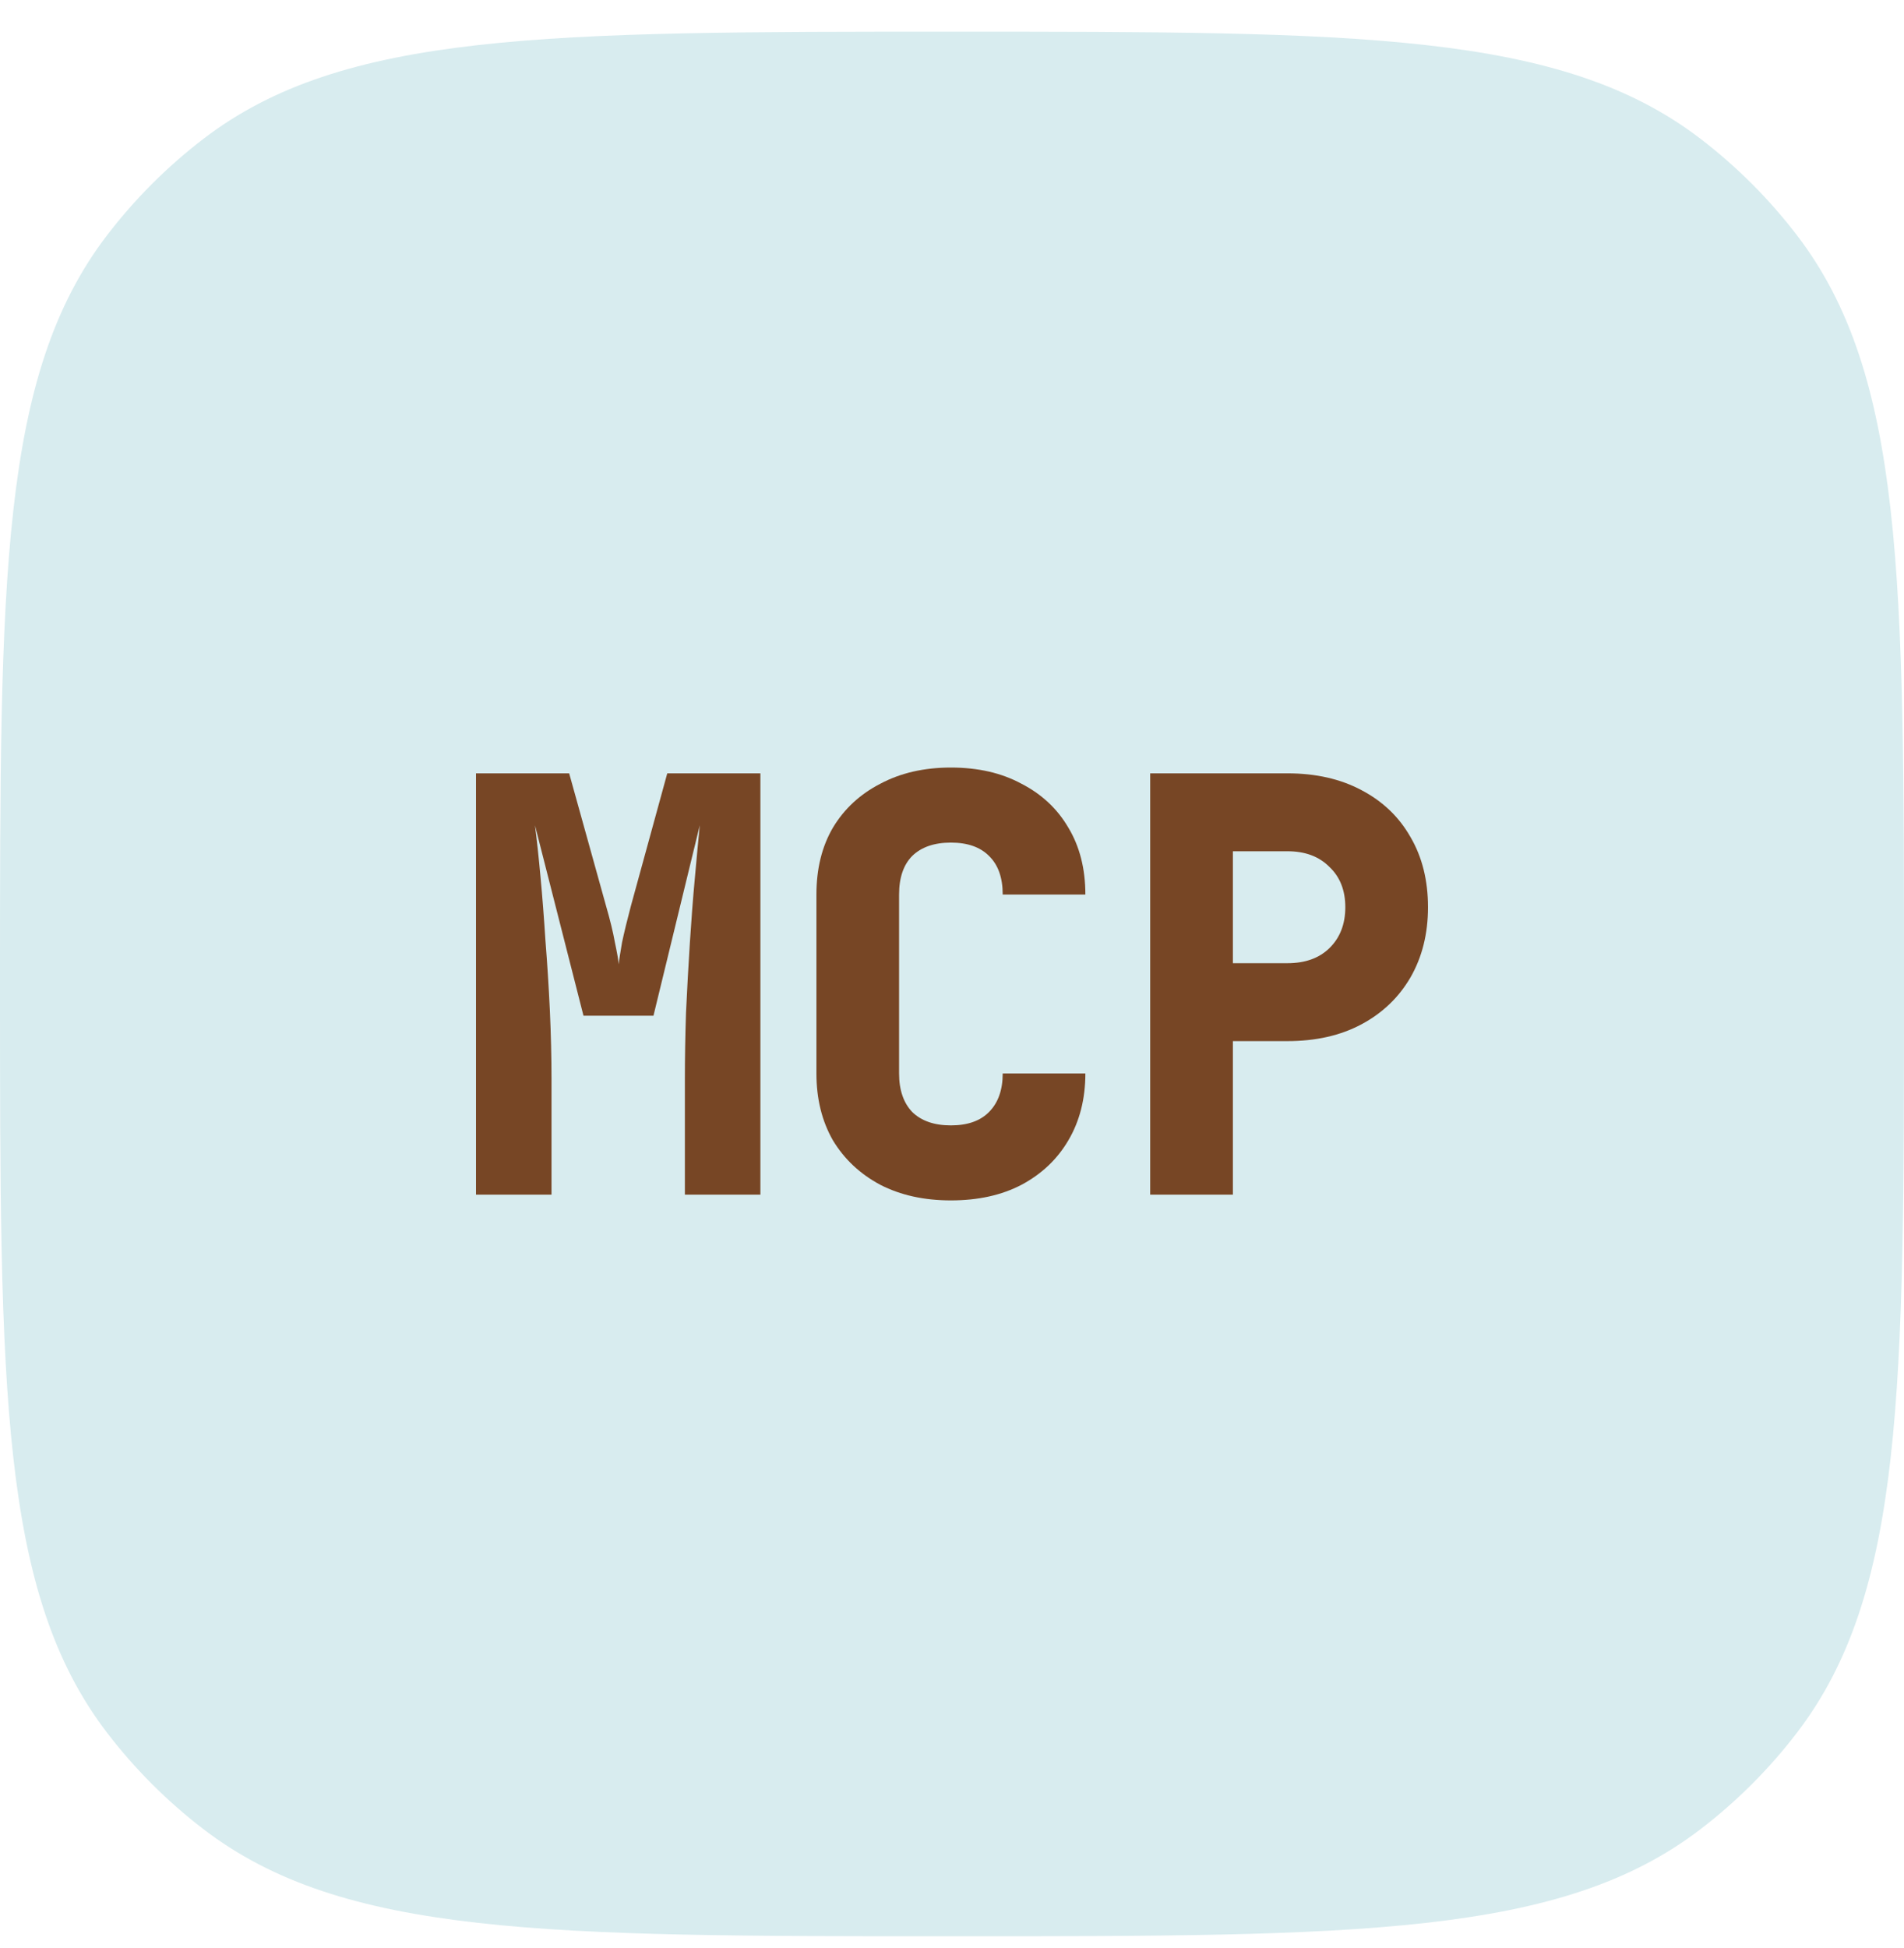 <svg width="44" height="45" viewBox="0 0 44 45" fill="none" xmlns="http://www.w3.org/2000/svg">
<path d="M0 22.732C0 13.35 0 8.659 2.48 5.427C3.118 4.595 3.863 3.851 4.695 3.212C7.927 0.732 12.618 0.732 22 0.732C31.382 0.732 36.074 0.732 39.305 3.212C40.137 3.851 40.882 4.595 41.52 5.427C44 8.659 44 13.35 44 22.732C44 32.115 44 36.806 41.52 40.038C40.882 40.87 40.137 41.614 39.305 42.253C36.074 44.732 31.382 44.732 22 44.732C12.618 44.732 7.927 44.732 4.695 42.253C3.863 41.614 3.118 40.87 2.48 40.038C0 36.806 0 32.115 0 22.732Z" fill="#D8ECEF"/>
<path d="M11 27.599V17.866H13.153L14.006 20.932C14.099 21.252 14.167 21.532 14.21 21.772C14.261 22.012 14.29 22.181 14.299 22.279C14.307 22.181 14.333 22.012 14.375 21.772C14.426 21.532 14.494 21.252 14.579 20.932L15.42 17.866H17.572V27.599H15.827V24.932C15.827 24.444 15.836 23.932 15.853 23.399C15.878 22.857 15.908 22.319 15.942 21.786C15.976 21.252 16.014 20.755 16.057 20.292C16.099 19.821 16.137 19.412 16.171 19.066L15.101 23.466H13.484L12.363 19.066C12.405 19.395 12.448 19.79 12.49 20.252C12.533 20.706 12.571 21.199 12.605 21.732C12.647 22.257 12.681 22.795 12.707 23.346C12.732 23.897 12.745 24.426 12.745 24.932V27.599H11Z" fill="#774625"/>
<path d="M21.974 27.732C21.355 27.732 20.811 27.612 20.344 27.372C19.877 27.123 19.512 26.781 19.249 26.346C18.994 25.901 18.867 25.386 18.867 24.799V20.666C18.867 20.07 18.994 19.555 19.249 19.119C19.512 18.683 19.877 18.346 20.344 18.106C20.811 17.857 21.355 17.732 21.974 17.732C22.603 17.732 23.146 17.857 23.605 18.106C24.072 18.346 24.433 18.683 24.688 19.119C24.951 19.555 25.082 20.07 25.082 20.666H23.172C23.172 20.275 23.066 19.977 22.853 19.772C22.65 19.568 22.357 19.466 21.974 19.466C21.592 19.466 21.295 19.568 21.083 19.772C20.879 19.977 20.777 20.275 20.777 20.666V24.799C20.777 25.181 20.879 25.479 21.083 25.692C21.295 25.897 21.592 25.999 21.974 25.999C22.357 25.999 22.65 25.897 22.853 25.692C23.066 25.479 23.172 25.181 23.172 24.799H25.082C25.082 25.386 24.951 25.901 24.688 26.346C24.433 26.781 24.072 27.123 23.605 27.372C23.146 27.612 22.603 27.732 21.974 27.732Z" fill="#774625"/>
<path d="M26.58 27.599V17.866H29.752C30.406 17.866 30.975 17.995 31.459 18.252C31.951 18.51 32.329 18.87 32.592 19.332C32.864 19.795 33 20.337 33 20.959C33 21.572 32.864 22.115 32.592 22.586C32.321 23.048 31.943 23.408 31.459 23.666C30.975 23.924 30.406 24.052 29.752 24.052H28.491V27.599H26.58ZM28.491 22.252H29.752C30.16 22.252 30.482 22.137 30.72 21.906C30.966 21.666 31.089 21.35 31.089 20.959C31.089 20.568 30.966 20.257 30.72 20.026C30.482 19.786 30.16 19.666 29.752 19.666H28.491V22.252Z" fill="#774625"/>
</svg>

